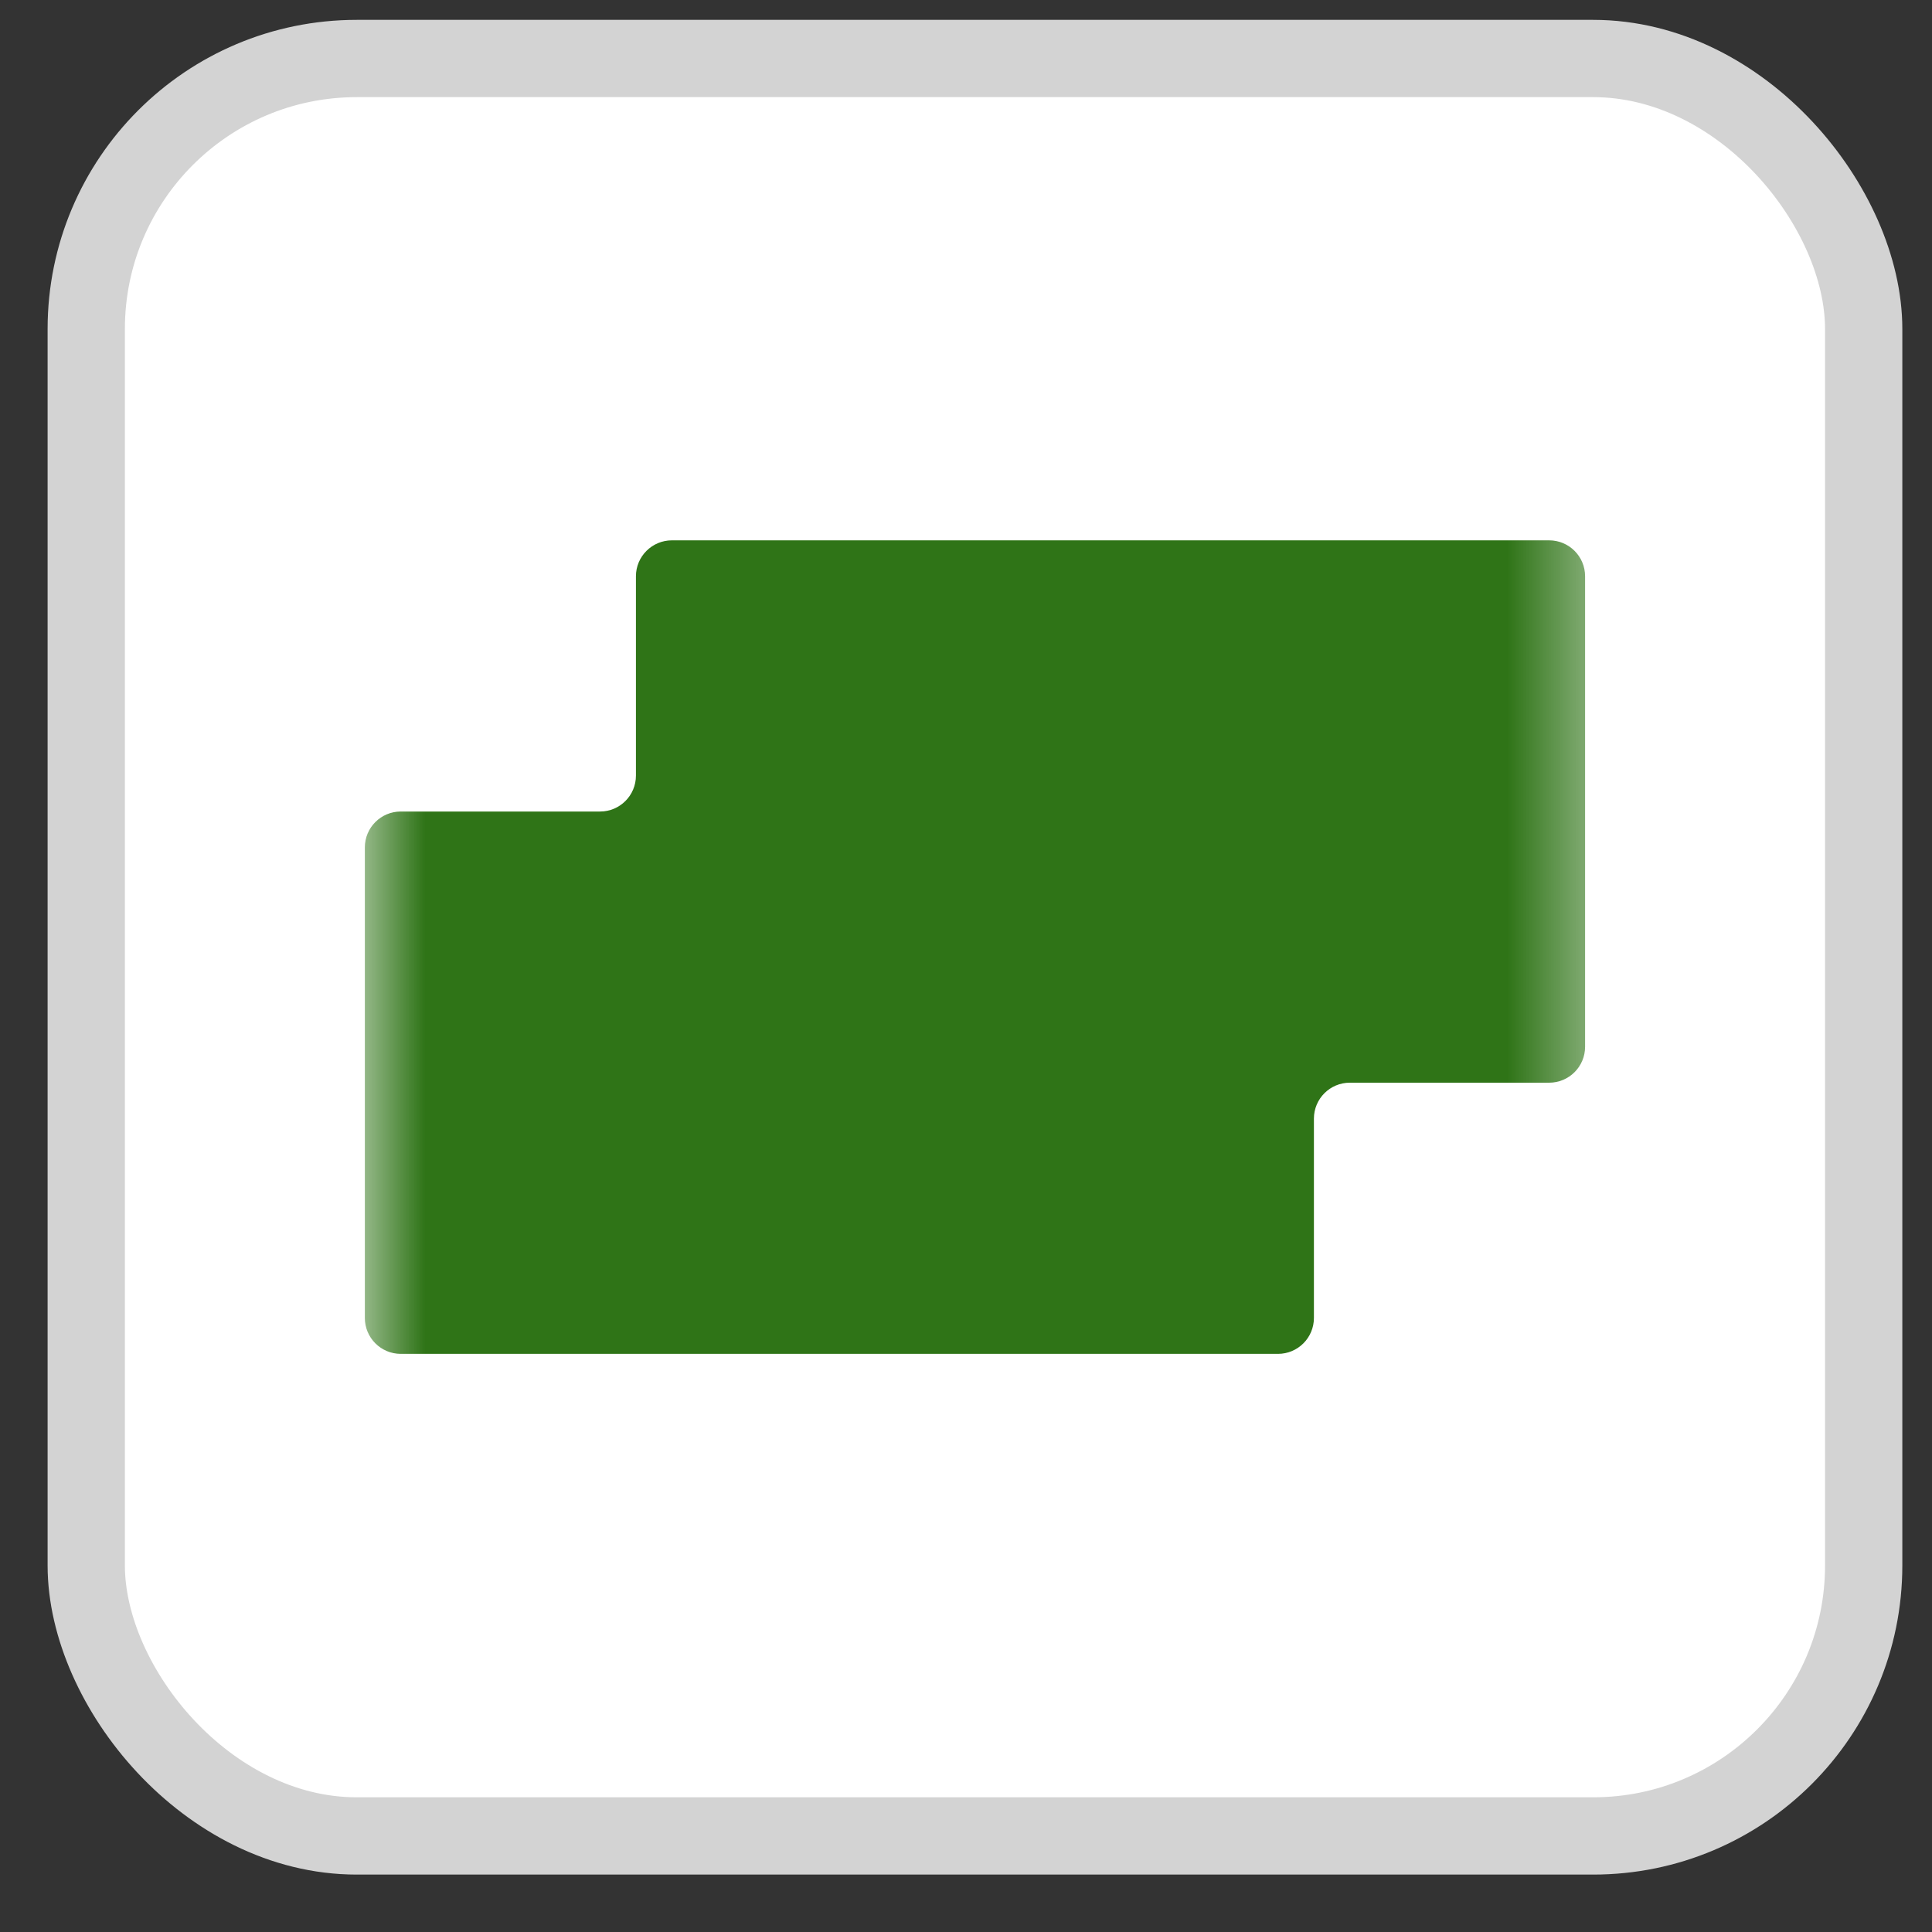 <svg width="25" height="25" viewBox="0 0 25 25" fill="none" xmlns="http://www.w3.org/2000/svg">
<rect x="0" y="0" width="25" height="25" fill="#333333" stroke="none"/>
<rect x="1.116" y="0.757" width="23" height="23" rx="3.5" fill="white"/>
<rect x="1.116" y="0.757" width="23" height="23" rx="3.5" stroke="#D3D3D3"/>
<mask id="mask0_799_55868" style="mask-type:alpha" maskUnits="userSpaceOnUse" x="4" y="4" width="17" height="17">
<rect x="4.616" y="4.257" width="16" height="15.999" fill="#D9D9D9"/>
</mask>
<g mask="url(#mask0_799_55868)">
<path d="M8.229 7.457V10.036C8.229 10.293 8.021 10.501 7.765 10.501H5.186C4.929 10.501 4.721 10.709 4.721 10.966V17.054C4.721 17.311 4.929 17.519 5.186 17.519H16.537C16.794 17.519 17.002 17.311 17.002 17.054V14.475C17.002 14.218 17.21 14.01 17.467 14.01H20.046C20.303 14.01 20.511 13.802 20.511 13.545V7.457C20.511 7.2 20.303 6.992 20.046 6.992H8.694C8.438 6.992 8.229 7.2 8.229 7.457Z" fill="#2F7417"/>
</g>
</svg>
